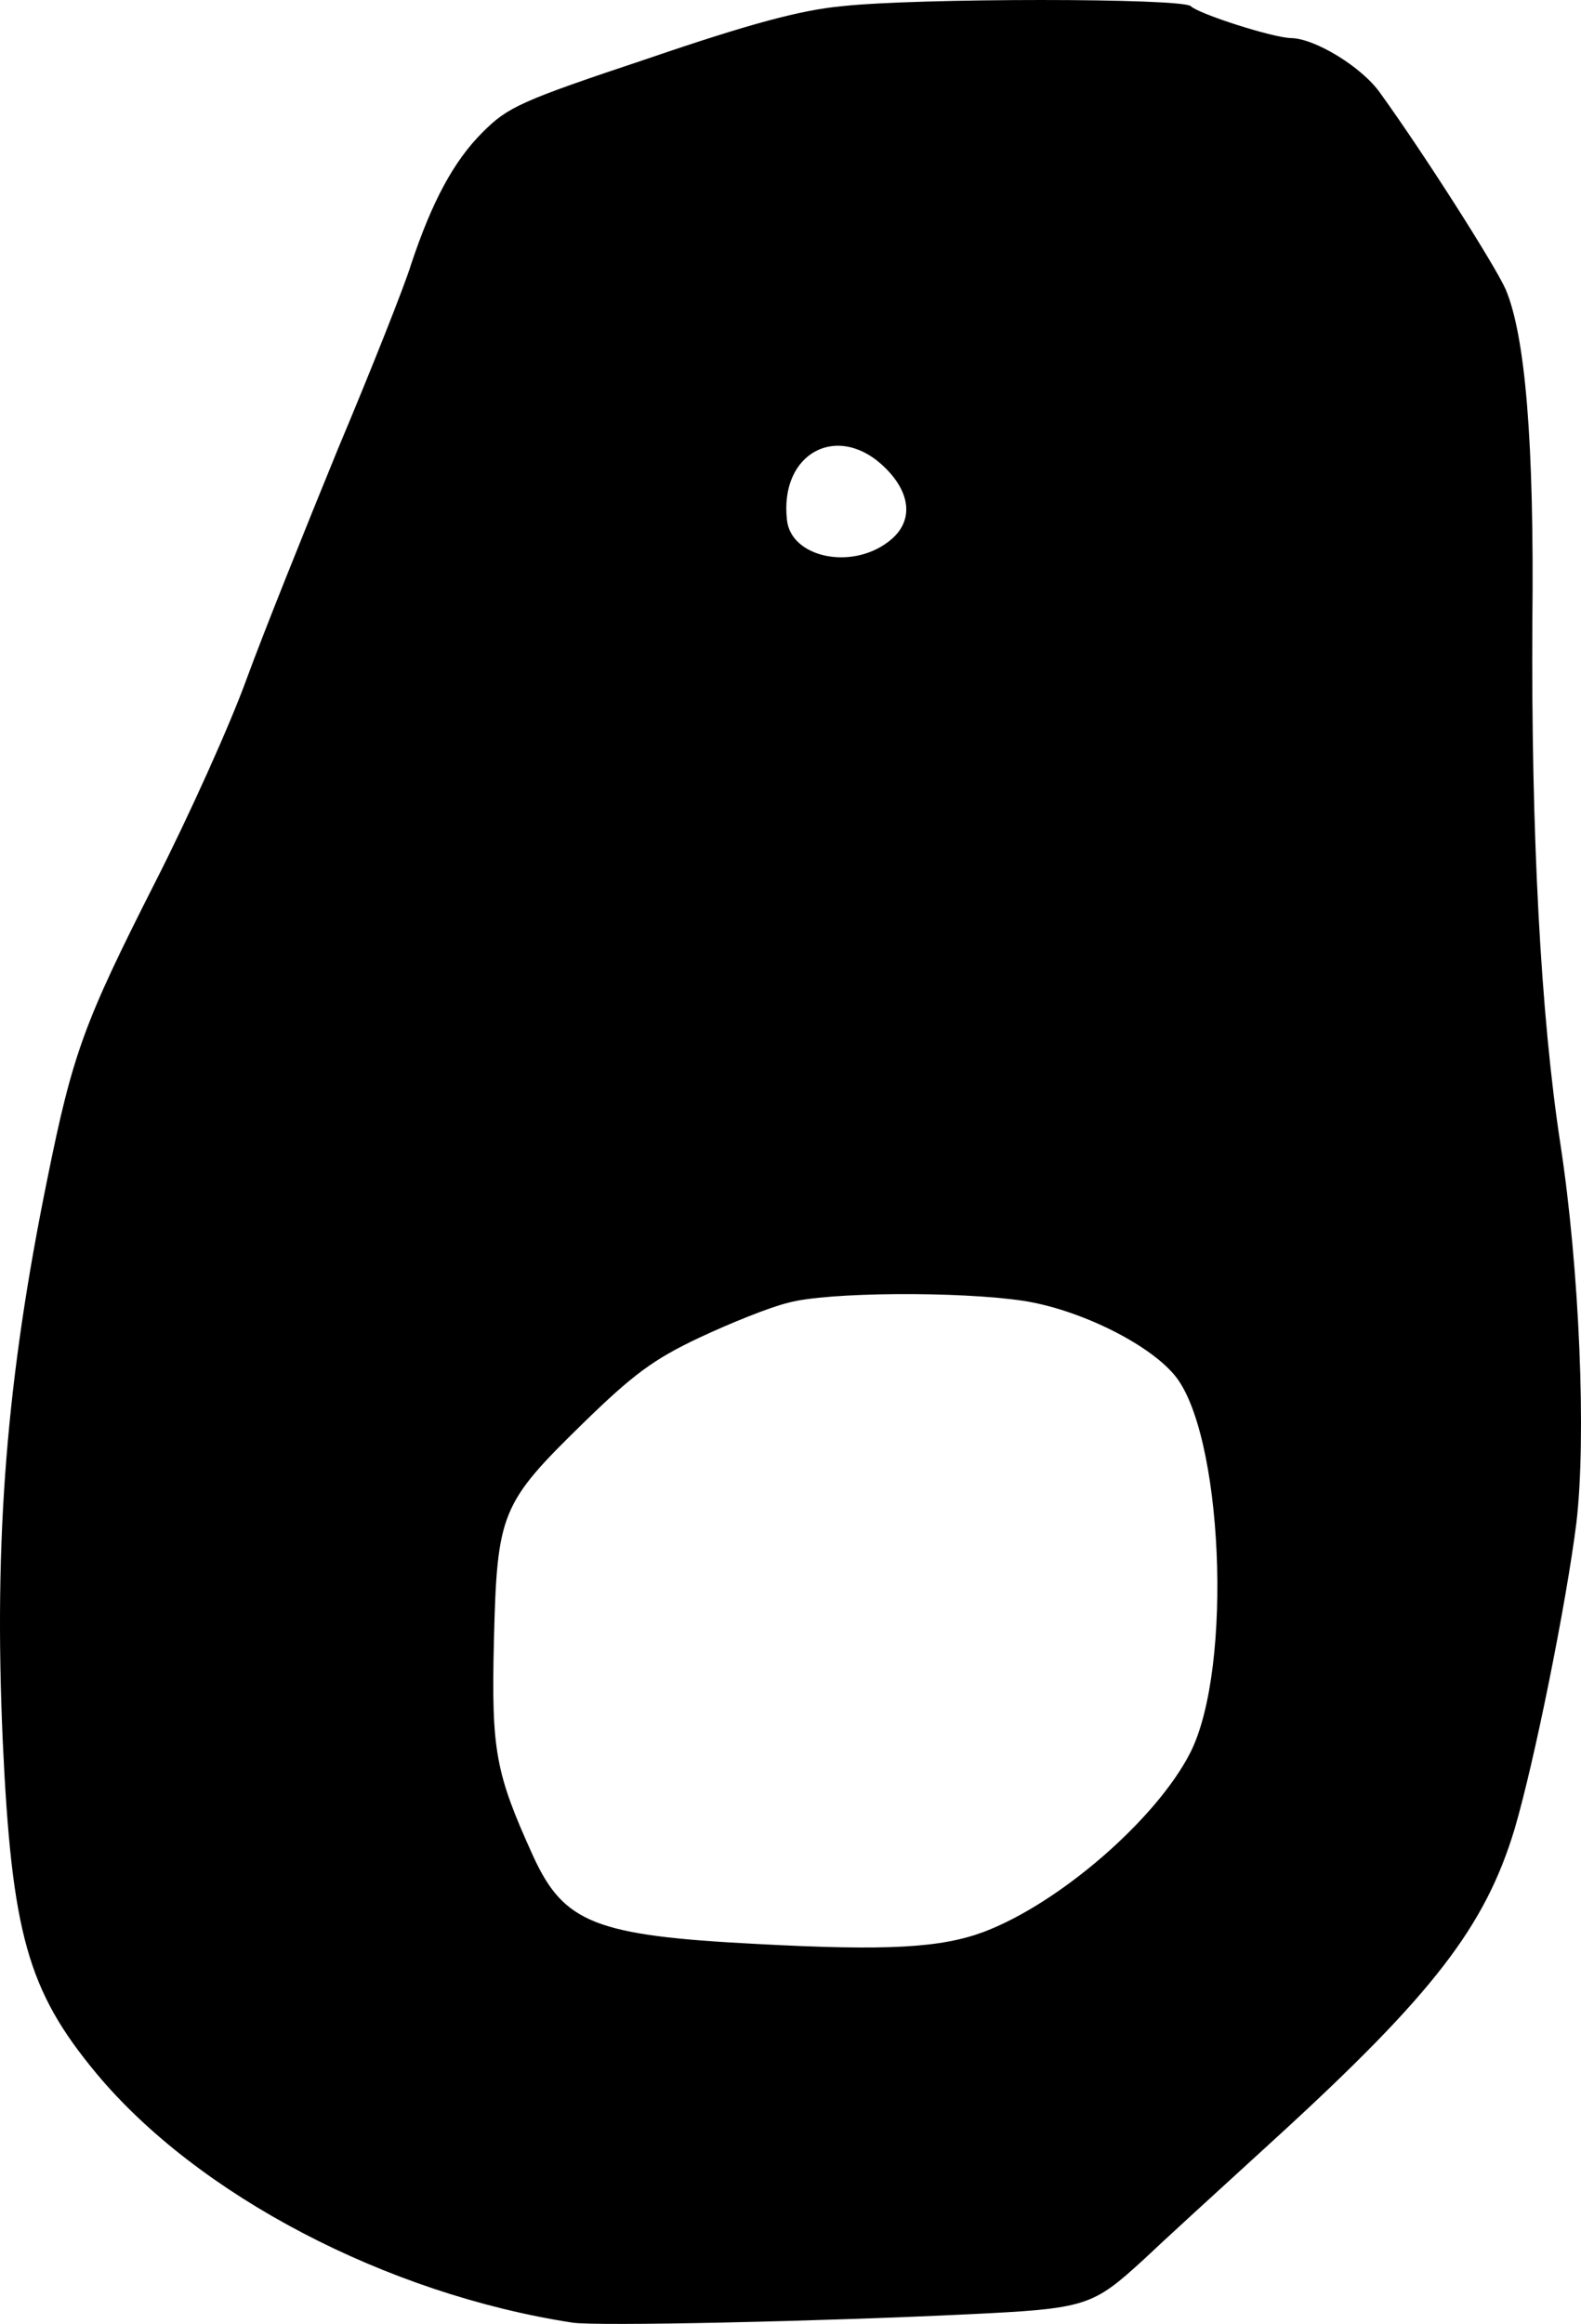 <?xml version="1.0" encoding="utf-8"?>
<svg viewBox="366.76 500.25 2481.574 3645.803" width="2481.574" height="3645.803" xmlns="http://www.w3.org/2000/svg">
  <path d="M1265 4144 c-292 -45 -588 -200 -747 -391 -108 -130 -133 -220 -147 -523 -14 -318 6 -566 70 -880 40 -198 58 -246 169 -465 53 -104 118 -248 144 -320 26 -71 91 -233 143 -360 53 -126 105 -257 115 -290 33 -99 67 -162 112 -207 40 -40 59 -49 260 -116 161 -55 240 -76 304 -82 117 -13 535 -13 548 0 12 12 130 50 158 50 37 1 110 45 139 86 70 97 180 270 197 308 31 73 45 241 42 521 -2 332 13 618 44 820 30 196 41 461 25 595 -16 127 -66 375 -97 480 -46 152 -127 258 -373 483 -91 83 -185 169 -208 191 -82 75 -90 78 -278 87 -227 11 -583 19 -620 13z m646 -613 c119 -45 271 -177 324 -281 68 -134 51 -506 -26 -594 -43 -50 -151 -102 -236 -115 -100 -15 -307 -14 -369 3 -29 7 -91 32 -140 55 -72 34 -104 58 -182 134 -129 126 -135 140 -140 342 -4 172 2 206 62 338 48 104 97 124 351 137 206 11 289 6 356 -19z m-151 -2180 c40 -29 39 -74 -3 -116 -74 -74 -167 -25 -155 81 6 58 99 79 158 35z" transform="matrix(1, 0, 0, 1, 0, 0)"/>
</svg>